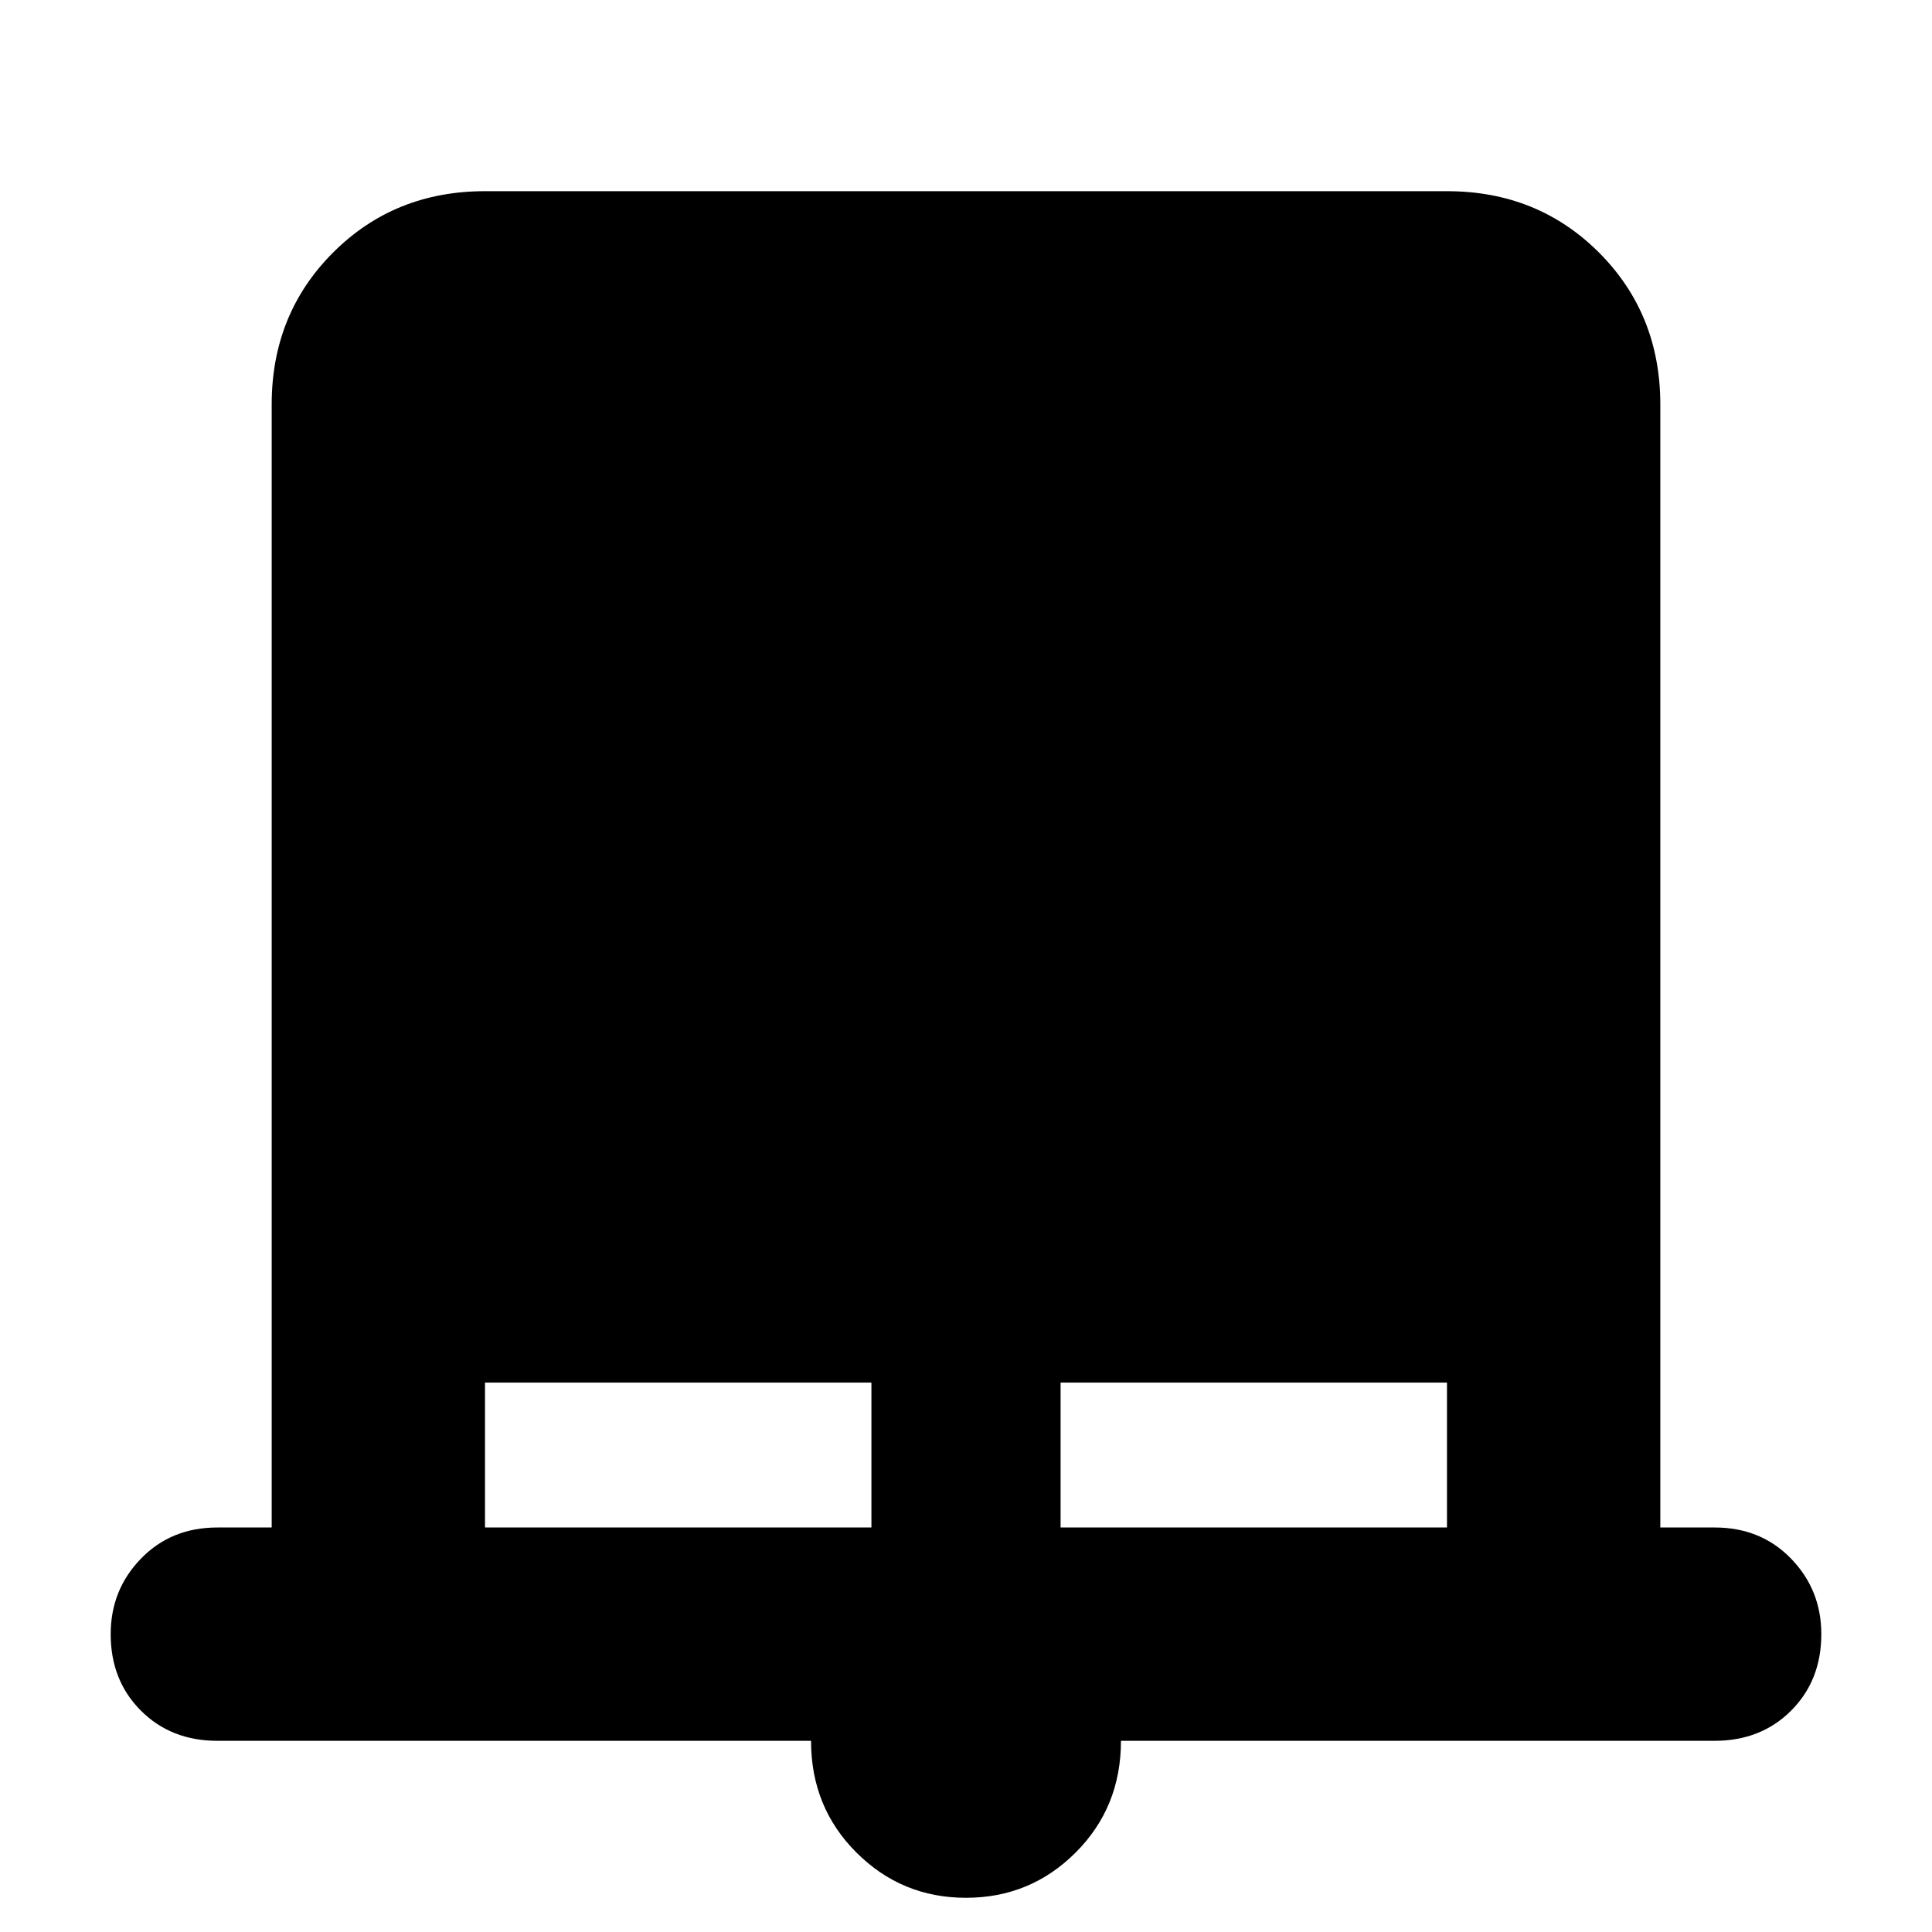 <svg xmlns="http://www.w3.org/2000/svg" height="24" width="24"><path d="M12 23.575q-.8 0-1.362-.563-.563-.562-.563-1.387H2.7q-.575 0-.95-.375t-.375-.95q0-.55.375-.937.375-.388.95-.388h.675V5.025q0-1.125.763-1.888.762-.762 1.887-.762h11.95q1.125 0 1.888.762.762.763.762 1.888v13.95h.675q.575 0 .95.388.375.387.375.937 0 .575-.375.95t-.95.375h-7.375q0 .825-.562 1.387-.563.563-1.363.563Zm-5.975-4.6h4.8v-1.8h-4.8Zm7.15 0h4.8v-1.8h-4.8Z"/></svg>